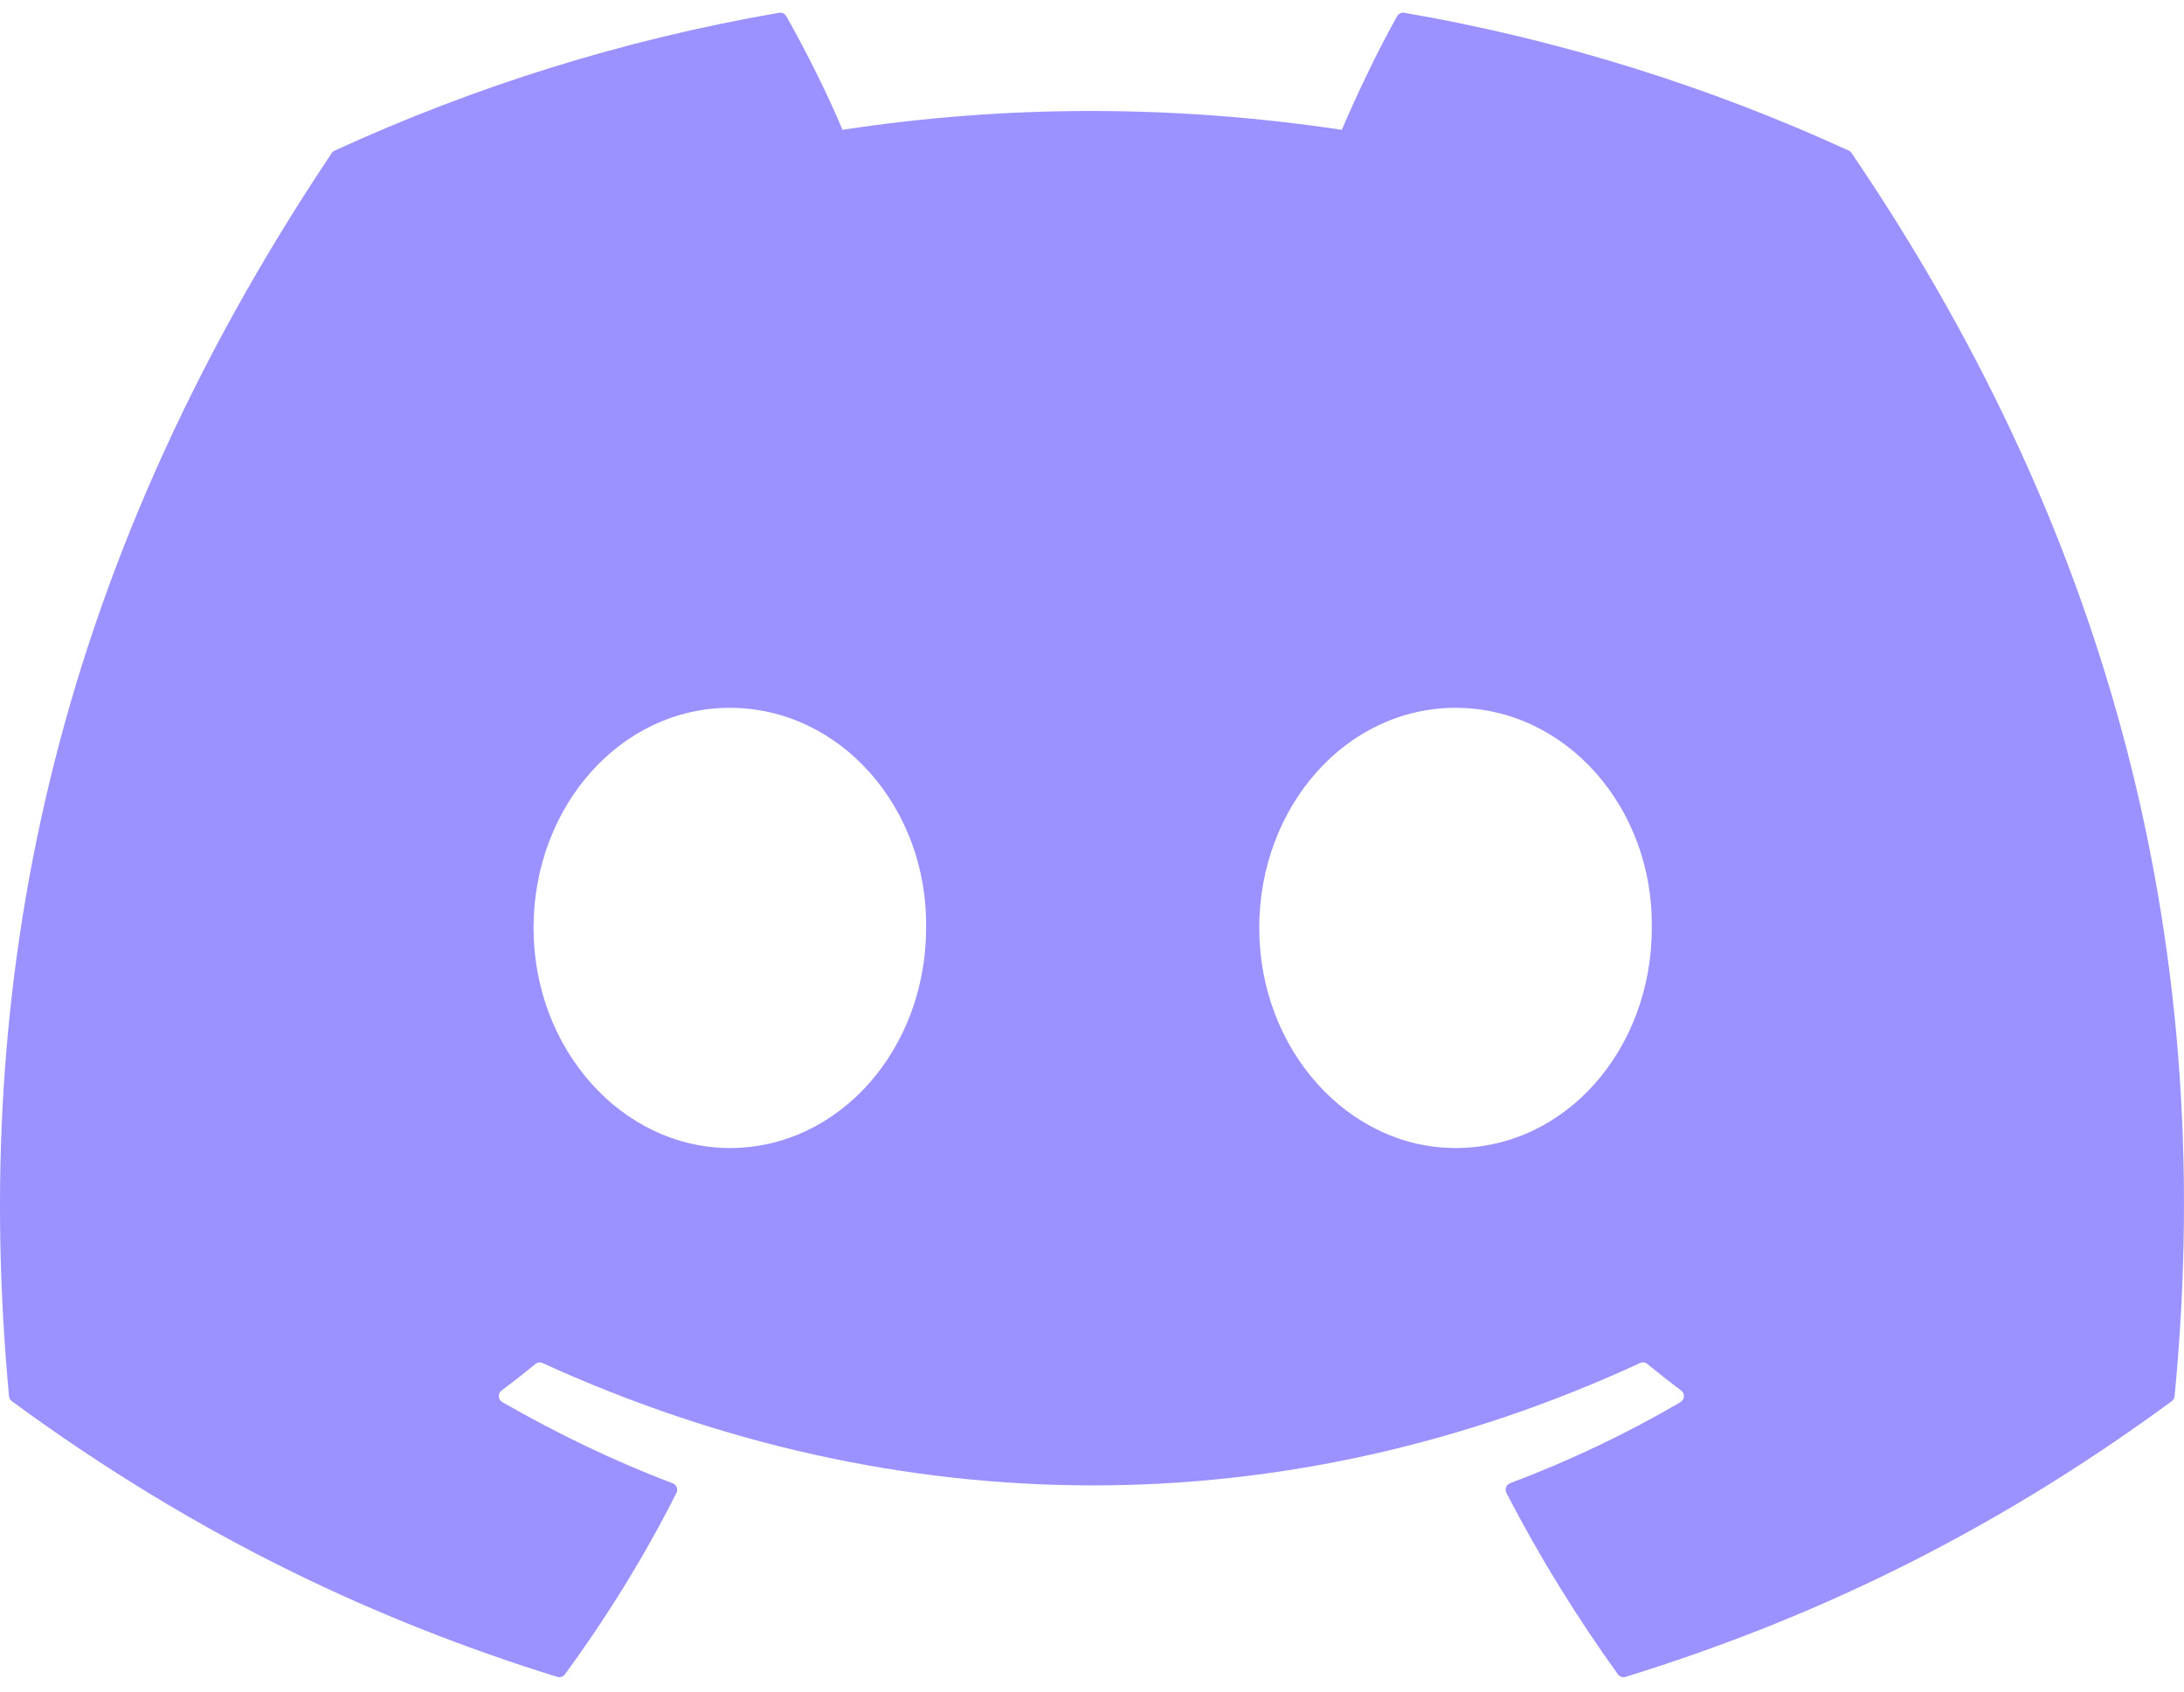 <svg width="71" height="55" viewBox="0 0 71 55" fill="none" xmlns="http://www.w3.org/2000/svg">
<path d="M60.105 4.898C55.579 2.821 50.727 1.291 45.653 0.415C45.56 0.398 45.468 0.441 45.42 0.525C44.796 1.635 44.105 3.083 43.621 4.221C38.164 3.404 32.734 3.404 27.389 4.221C26.905 3.058 26.189 1.635 25.562 0.525C25.514 0.443 25.422 0.401 25.329 0.415C20.258 1.289 15.406 2.818 10.878 4.898C10.838 4.915 10.805 4.943 10.783 4.979C1.578 18.731 -0.944 32.144 0.293 45.391C0.299 45.456 0.335 45.518 0.386 45.557C6.459 50.017 12.341 52.725 18.115 54.519C18.207 54.548 18.305 54.514 18.364 54.438C19.73 52.573 20.947 50.606 21.991 48.538C22.052 48.417 21.994 48.273 21.868 48.225C19.937 47.493 18.098 46.6 16.329 45.586C16.189 45.504 16.178 45.304 16.307 45.208C16.679 44.929 17.051 44.639 17.407 44.346C17.471 44.292 17.561 44.281 17.636 44.315C29.256 49.62 41.835 49.62 53.318 44.315C53.394 44.278 53.483 44.29 53.55 44.343C53.906 44.636 54.278 44.929 54.653 45.208C54.782 45.304 54.773 45.504 54.633 45.586C52.865 46.62 51.026 47.493 49.092 48.223C48.966 48.271 48.91 48.417 48.972 48.538C50.038 50.603 51.255 52.57 52.596 54.435C52.652 54.514 52.753 54.548 52.845 54.519C58.646 52.725 64.529 50.017 70.602 45.557C70.655 45.518 70.689 45.459 70.694 45.394C72.175 30.079 68.215 16.776 60.197 4.982C60.177 4.943 60.144 4.915 60.105 4.898ZM23.726 37.325C20.228 37.325 17.345 34.114 17.345 30.169C17.345 26.225 20.172 23.013 23.726 23.013C27.308 23.013 30.163 26.253 30.107 30.169C30.107 34.114 27.28 37.325 23.726 37.325ZM47.318 37.325C43.82 37.325 40.937 34.114 40.937 30.169C40.937 26.225 43.764 23.013 47.318 23.013C50.9 23.013 53.755 26.253 53.699 30.169C53.699 34.114 50.9 37.325 47.318 37.325Z" fill="#9B92FF"/>
</svg>
